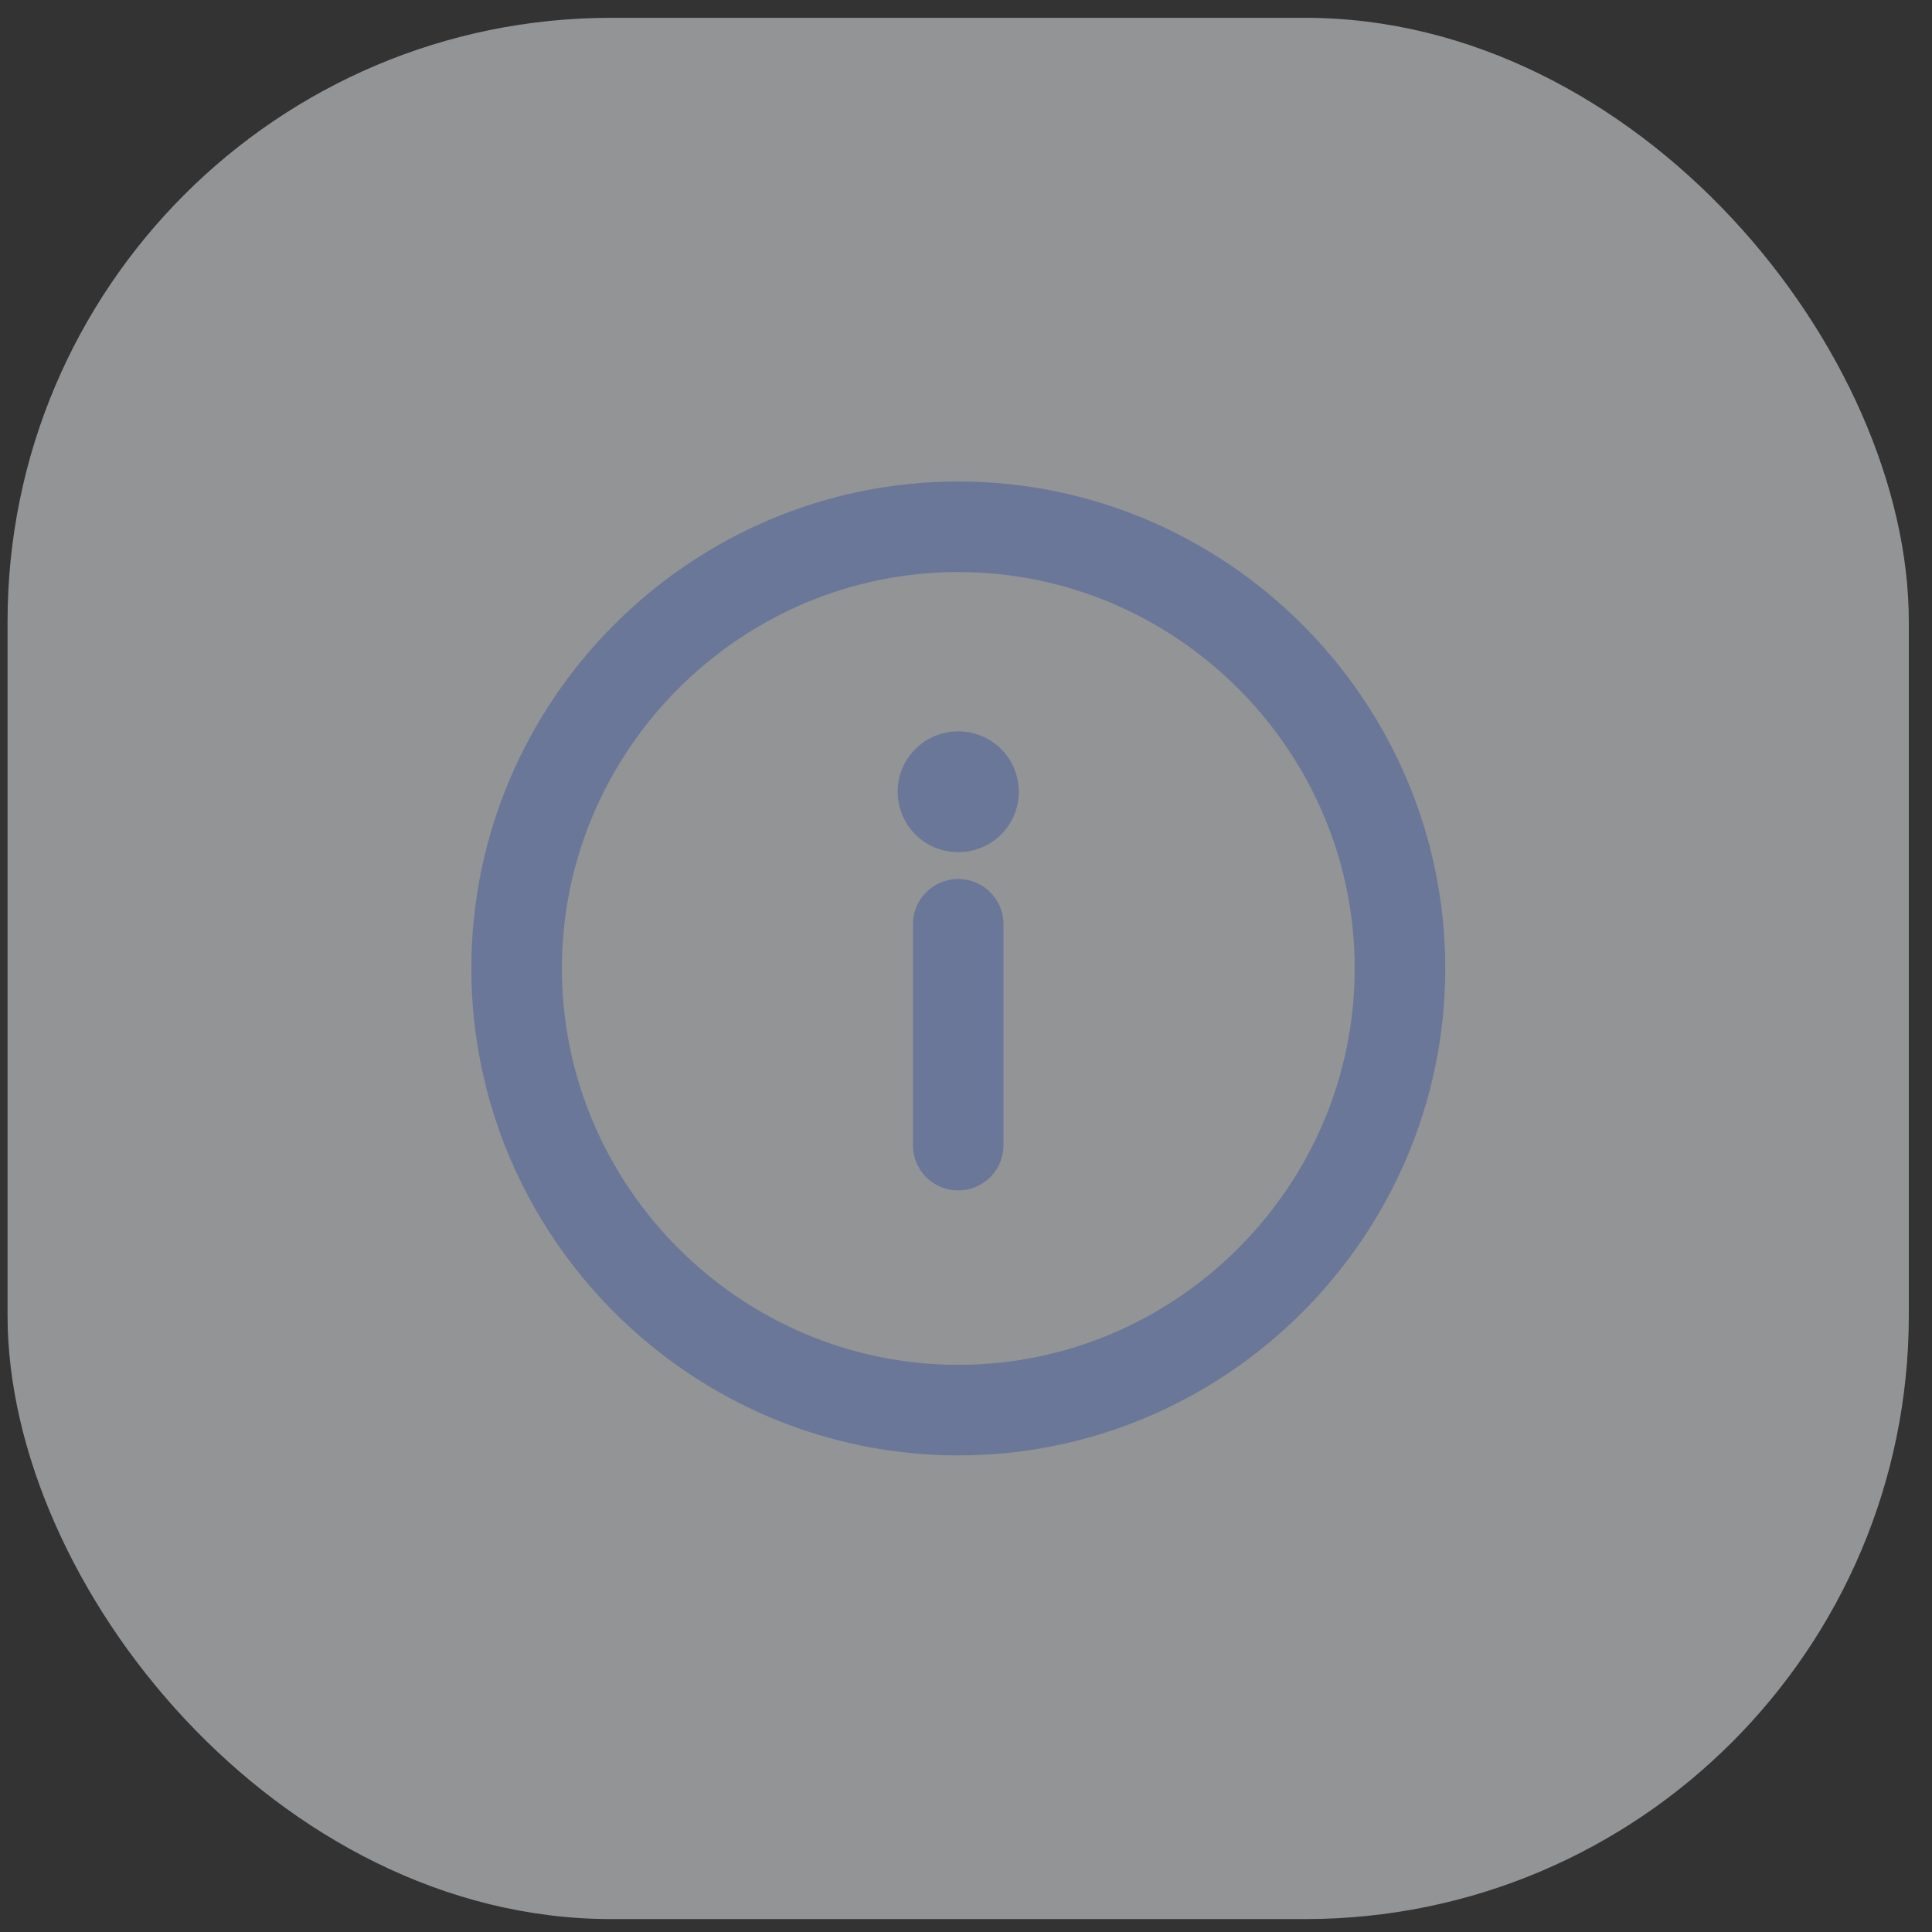 <svg width="32" height="32" viewBox="0 0 32 32" fill="none" xmlns="http://www.w3.org/2000/svg">
<rect x="0" y="0" width="32" height="32" fill="#333333" stroke="none"/>
<rect opacity="0.5" x="0.125" y="0.295" width="31.491" height="31.491" rx="10" fill="#F3F6FB"/>
<path d="M15.872 8.725C11.849 8.725 8.557 12.017 8.557 16.04C8.557 20.064 11.849 23.356 15.872 23.356C19.895 23.356 23.188 20.064 23.188 16.04C23.188 12.017 19.895 8.725 15.872 8.725Z" stroke="#6B7798" stroke-width="1.5" stroke-linecap="round" stroke-linejoin="round"/>
<path d="M15.871 18.967L15.871 15.309" stroke="#6B7798" stroke-width="1.5" stroke-linecap="round" stroke-linejoin="round"/>
<path d="M15.875 13.114L15.868 13.114" stroke="#6B7798" stroke-width="2" stroke-linecap="round" stroke-linejoin="round"/>
</svg>
